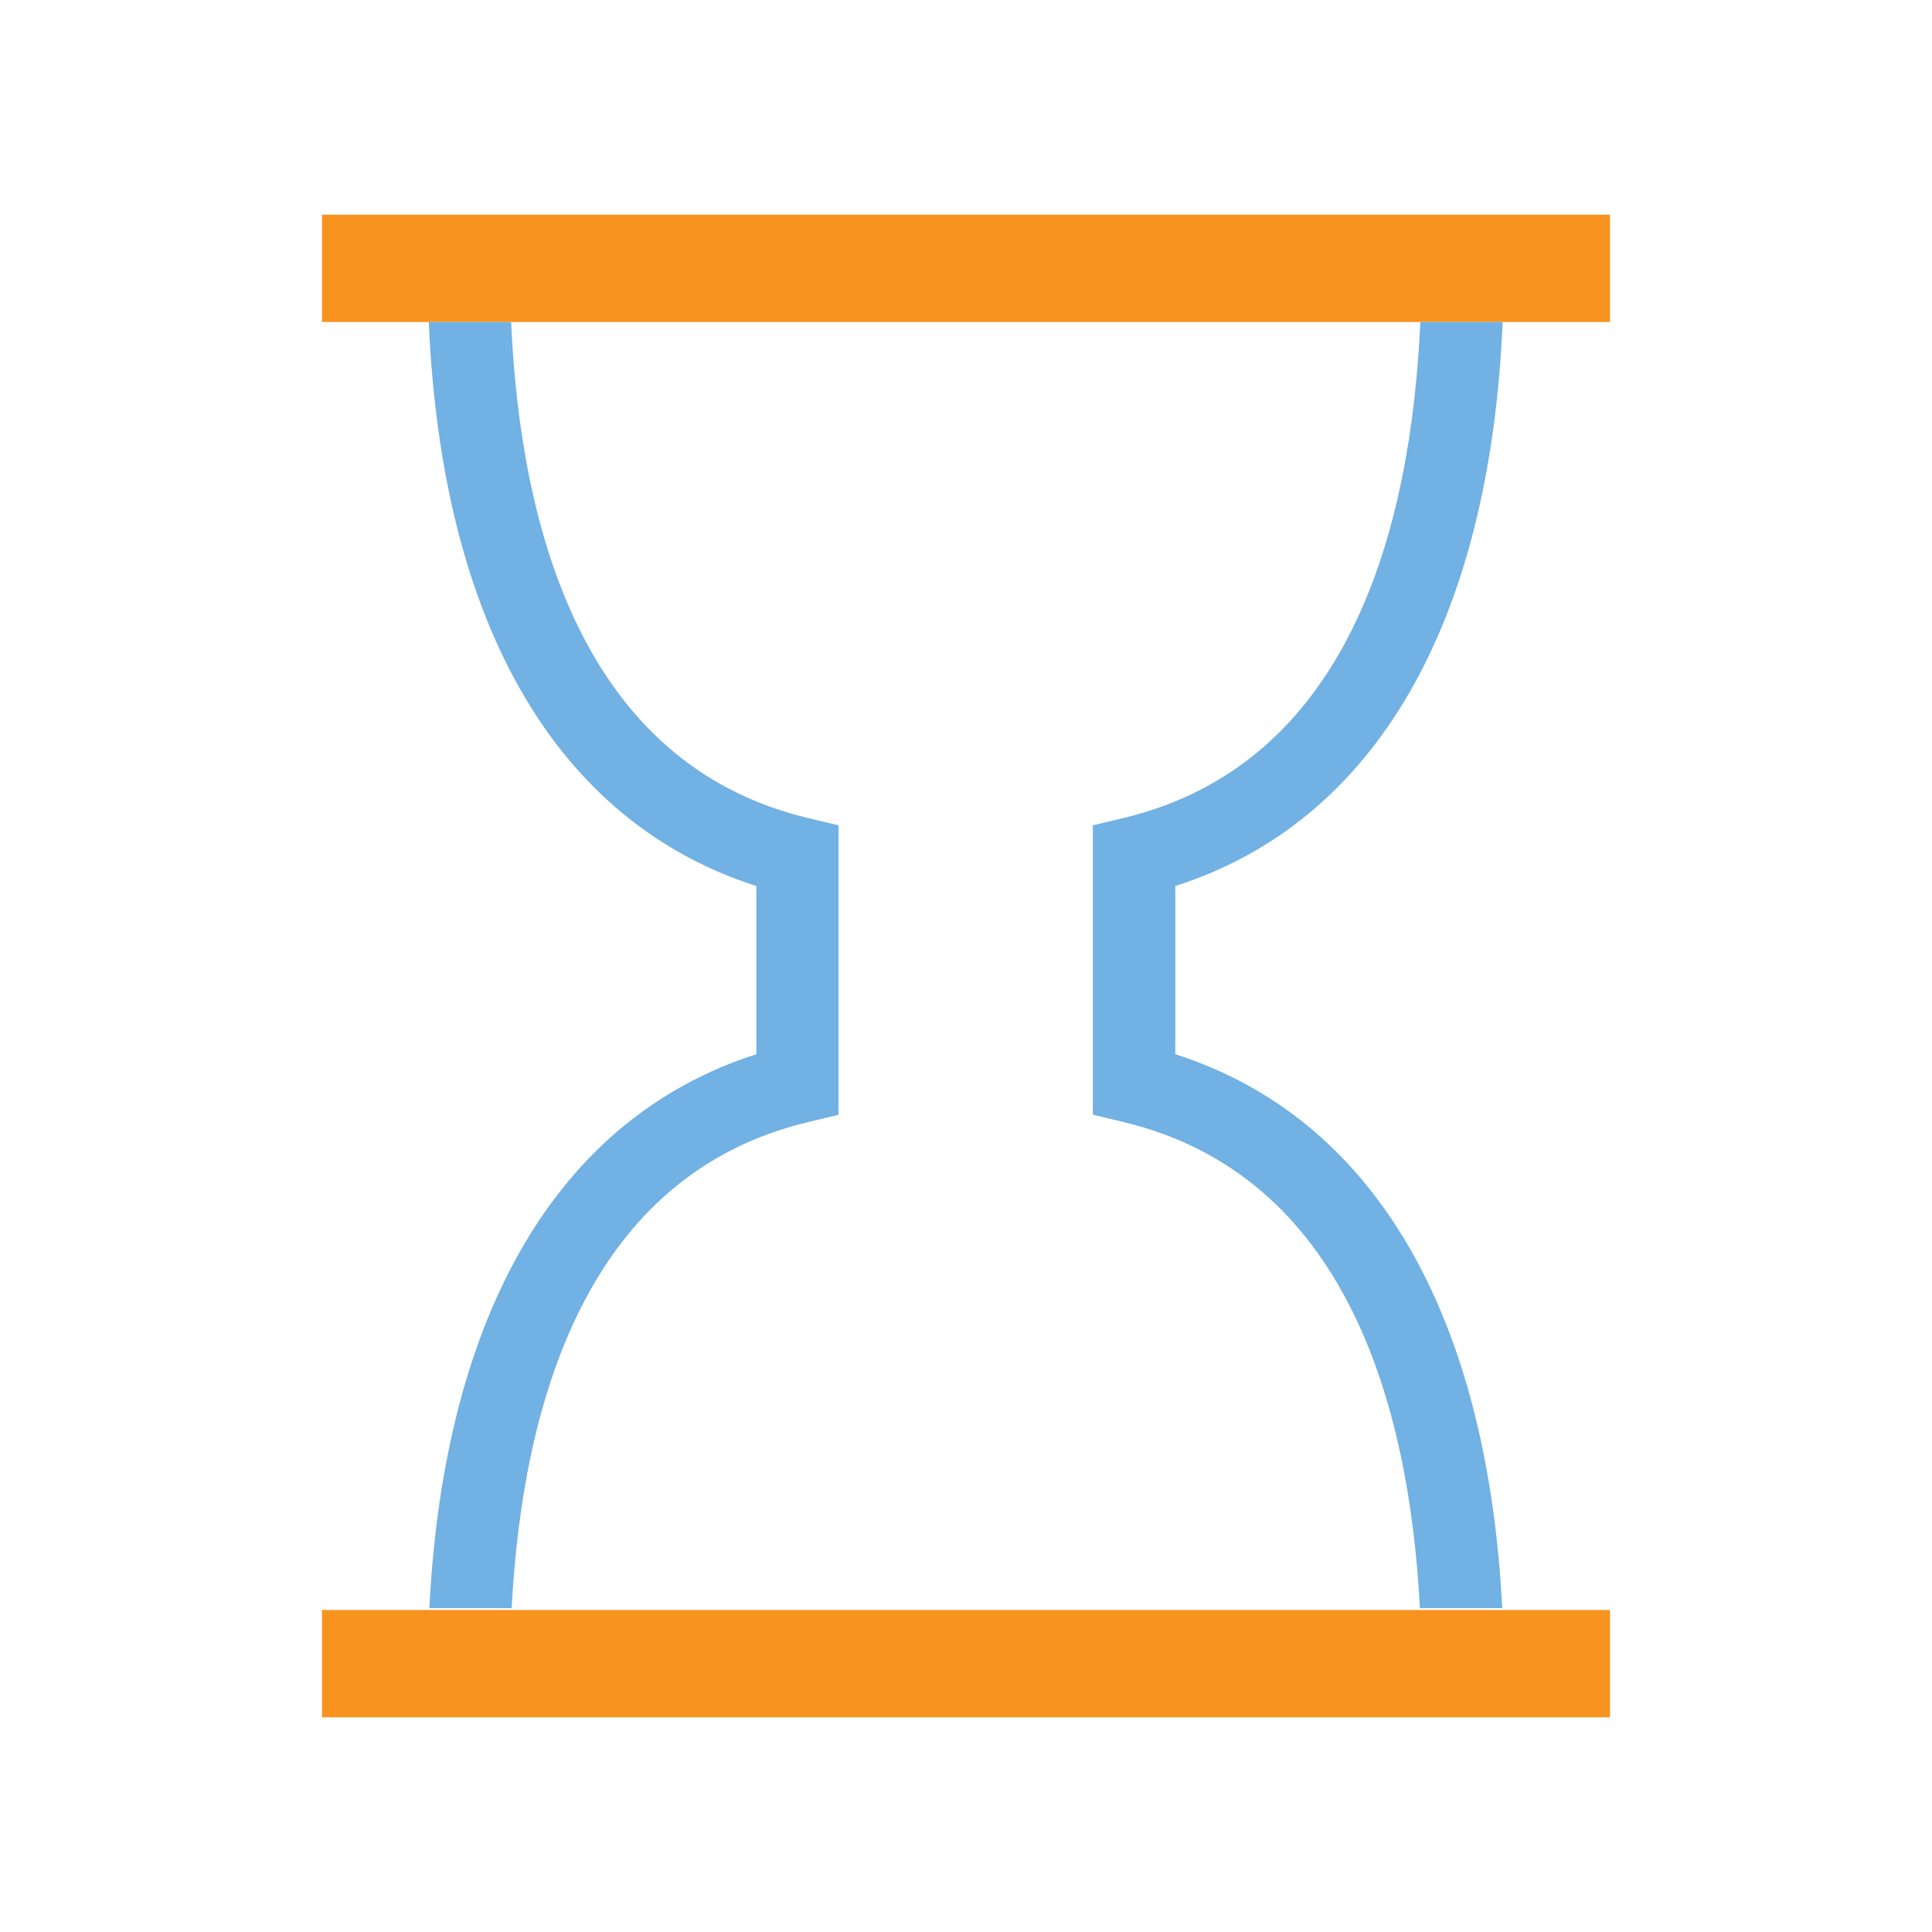 <?xml version="1.0" encoding="utf-8"?>
<!DOCTYPE svg PUBLIC "-//W3C//DTD SVG 1.1//EN" "http://www.w3.org/Graphics/SVG/1.1/DTD/svg11.dtd">
<svg version="1.1" id="img" xmlns="http://www.w3.org/2000/svg" xmlns:xlink="http://www.w3.org/1999/xlink" x="0px" y="0px"
	 width="18px" height="18px" viewBox="0 0 18 18" style="enable-background:new 0 0 18 18;" xml:space="preserve">
<g id="all-processes.default">
	<rect x="3" y="2" style="fill:#F7931E;" width="12" height="1"/>
	<rect x="3" y="15" style="fill:#F7931E;" width="12" height="1"/>
	<path style="fill:#71B1E4;" d="M13.229,14.983h0.307h0.46c-0.142-2.763-1.208-4.573-3.046-5.161V8.255C12.809,7.66,13.879,5.815,14,3
		h-0.767c-0.087,1.938-0.668,4.116-2.761,4.62l-0.29,0.069v2.696l0.29,0.07C12.531,10.951,13.129,13.069,13.229,14.983z"/>
	<path style="fill:#71B1E4;" d="M7.047,8.255v1.567C5.207,10.41,4.141,12.221,4,14.983h0.251h0.516c0.101-1.914,0.697-4.032,2.755-4.527
		l0.29-0.07V7.689L7.522,7.62C5.432,7.116,4.849,4.938,4.762,3H3.995C4.116,5.815,5.186,7.66,7.047,8.255z"/>
</g>
</svg>
